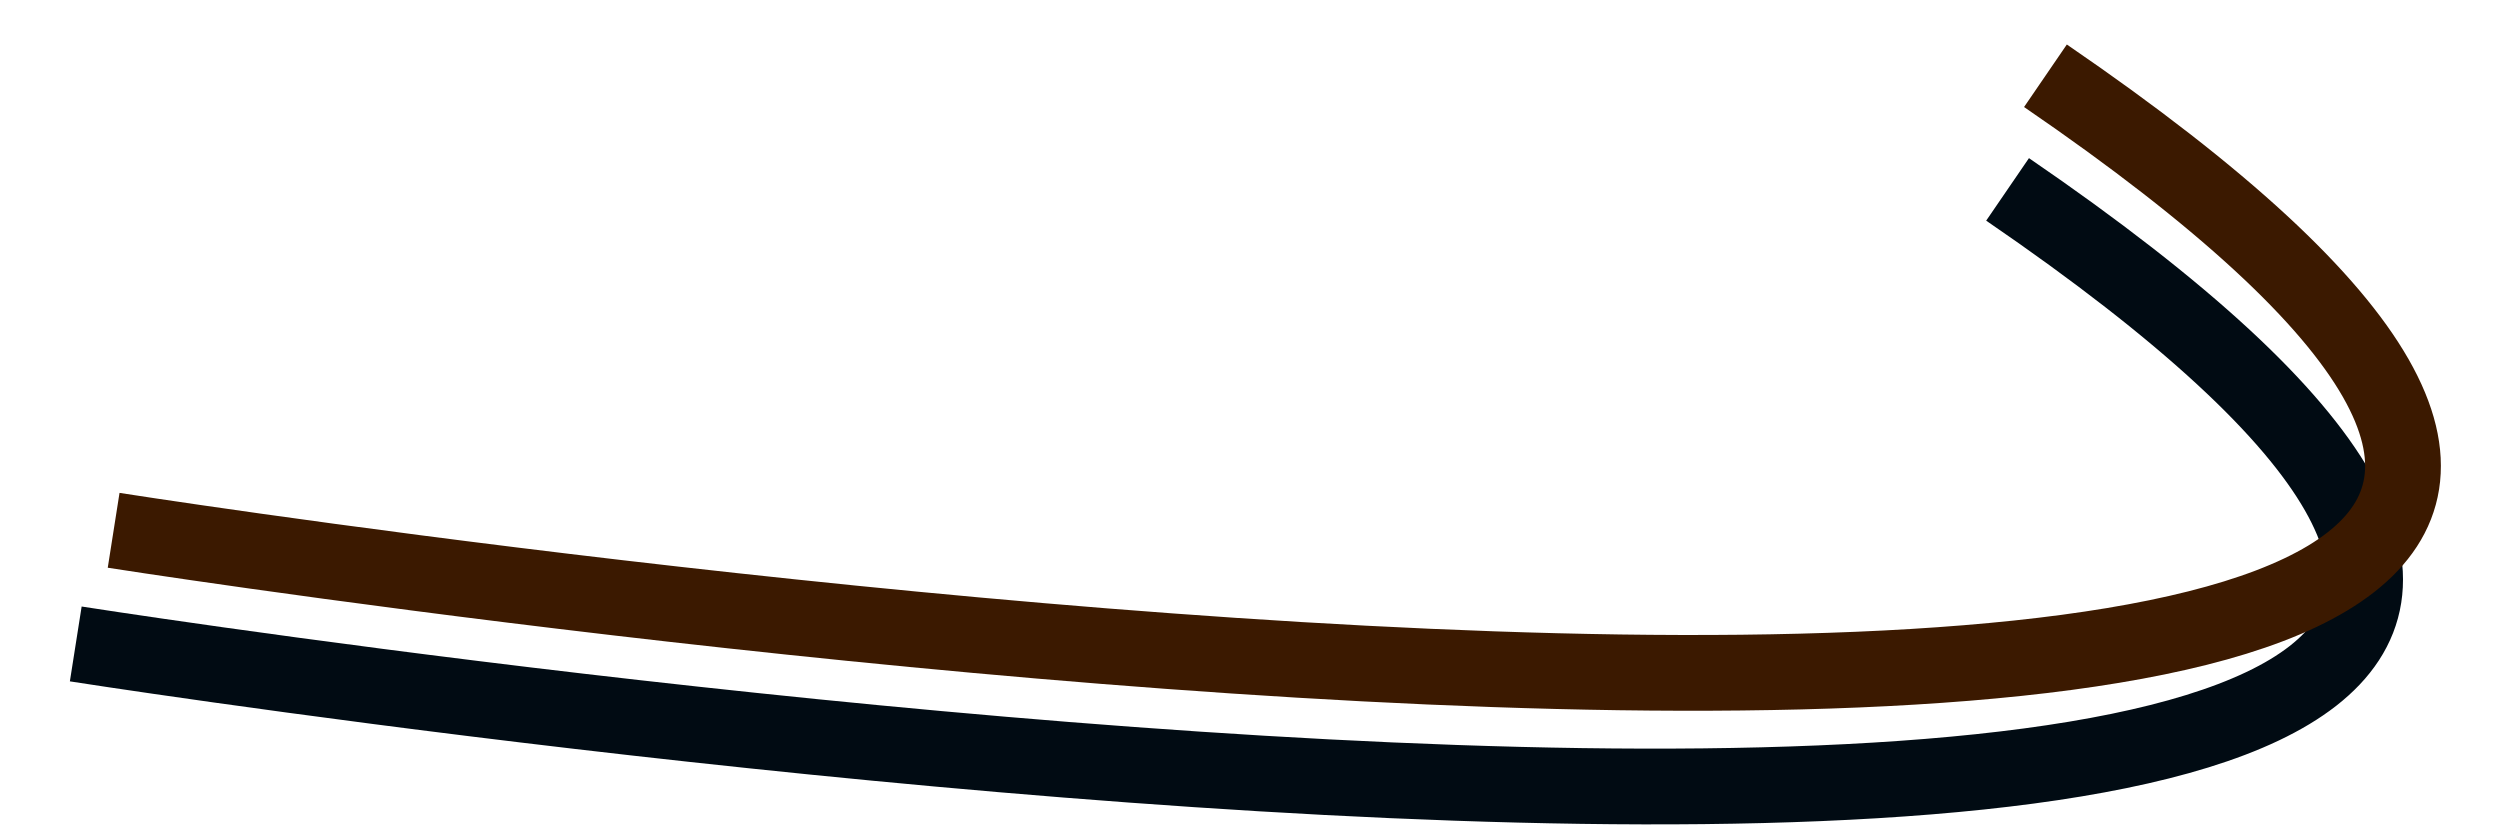 <svg width="33" height="11" viewBox="0 0 33 11" fill="none" xmlns="http://www.w3.org/2000/svg">
<path d="M1 8.5C1 8.5 45.5 15.5 26.5 2.5" stroke="#010B13"/>
<path d="M1.5 7C1.5 7 46 14 27 1" stroke="#3B1900"/>
</svg>
